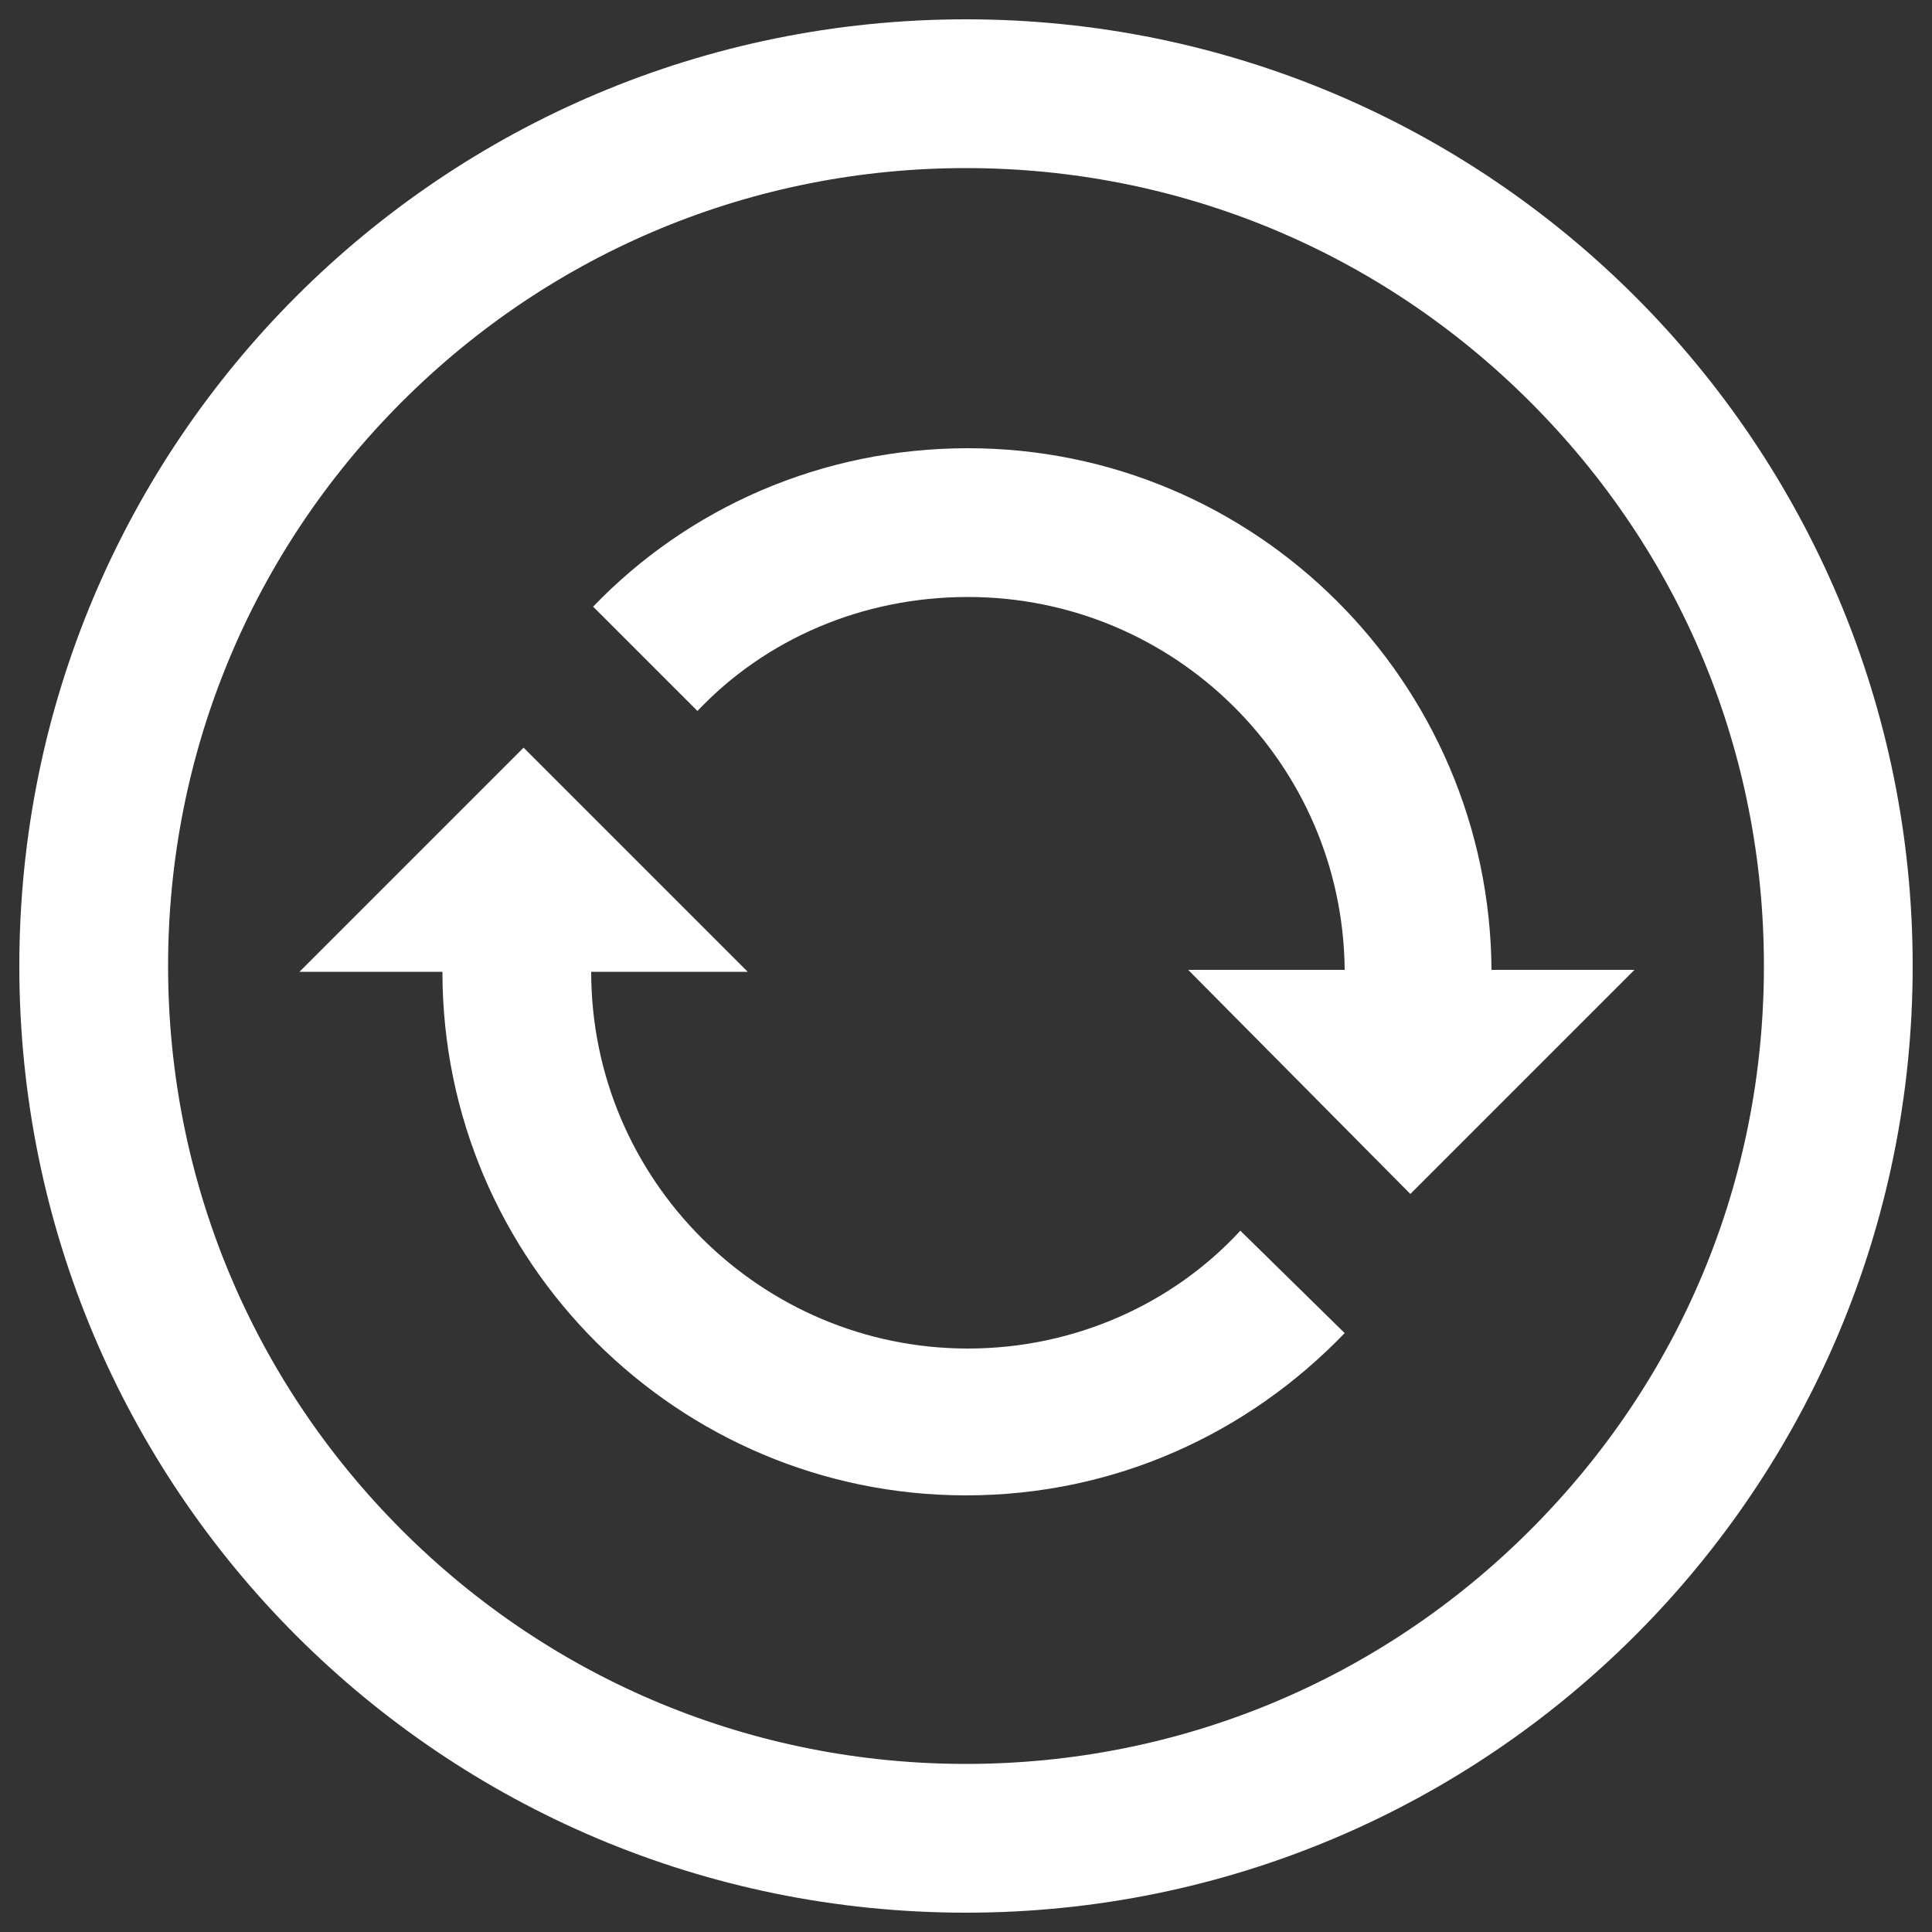 <?xml version="1.0" encoding="utf-8"?>
<!-- Generator: Adobe Illustrator 18.0.0, SVG Export Plug-In . SVG Version: 6.00 Build 0)  -->
<!DOCTYPE svg PUBLIC "-//W3C//DTD SVG 1.1//EN" "http://www.w3.org/Graphics/SVG/1.1/DTD/svg11.dtd">
<svg version="1.1" id="Layer_1" xmlns="http://www.w3.org/2000/svg" xmlns:xlink="http://www.w3.org/1999/xlink" x="0px" y="0px"
	 viewBox="0 0 100 100" enable-background="new 0 0 100 100" xml:space="preserve">
<rect x="0" y="0" width="100" height="100" fill="#333333" stroke="none"/>
<g>
	<path fill="#FFFFFF" d="M50,8.7c11,0,21.4,4.3,29.2,12.1C87,28.6,91.3,38.9,91.3,50S87,71.4,79.2,79.2C71.4,87,61,91.3,50,91.3
		S28.6,87,20.8,79.2C13,71.4,8.7,61,8.7,50S13,28.6,20.8,20.8C28.6,13,39,8.7,50,8.7 M50,1C22.9,1,1,22.9,1,50s21.9,49,49,49
		S99,77,99,50S77.1,1,50,1L50,1z"/>
	<path fill="#FFFFFF" d="M77.2,50.2c-0.1-14.9-12.2-27-27.1-27c-7.6,0-14.5,3.1-19.4,8.2l5.4,5.4c3.5-3.7,8.5-5.9,14-5.9
		c10.7,0,19.4,8.6,19.5,19.3h-8.1L73,61.8l11.6-11.6H77.2z"/>
	<g>
		<path fill="#FFFFFF" d="M64.2,63.7c-3.5,3.8-8.6,6.1-14.1,6.1c-10.7,0-19.5-8.7-19.5-19.5h8.1L27.1,38.7L15.5,50.3h7.4
			c0,15,12.2,27.1,27.1,27.1c7.7,0,14.6-3.2,19.6-8.4L64.2,63.7z"/>
	</g>
</g>
</svg>
